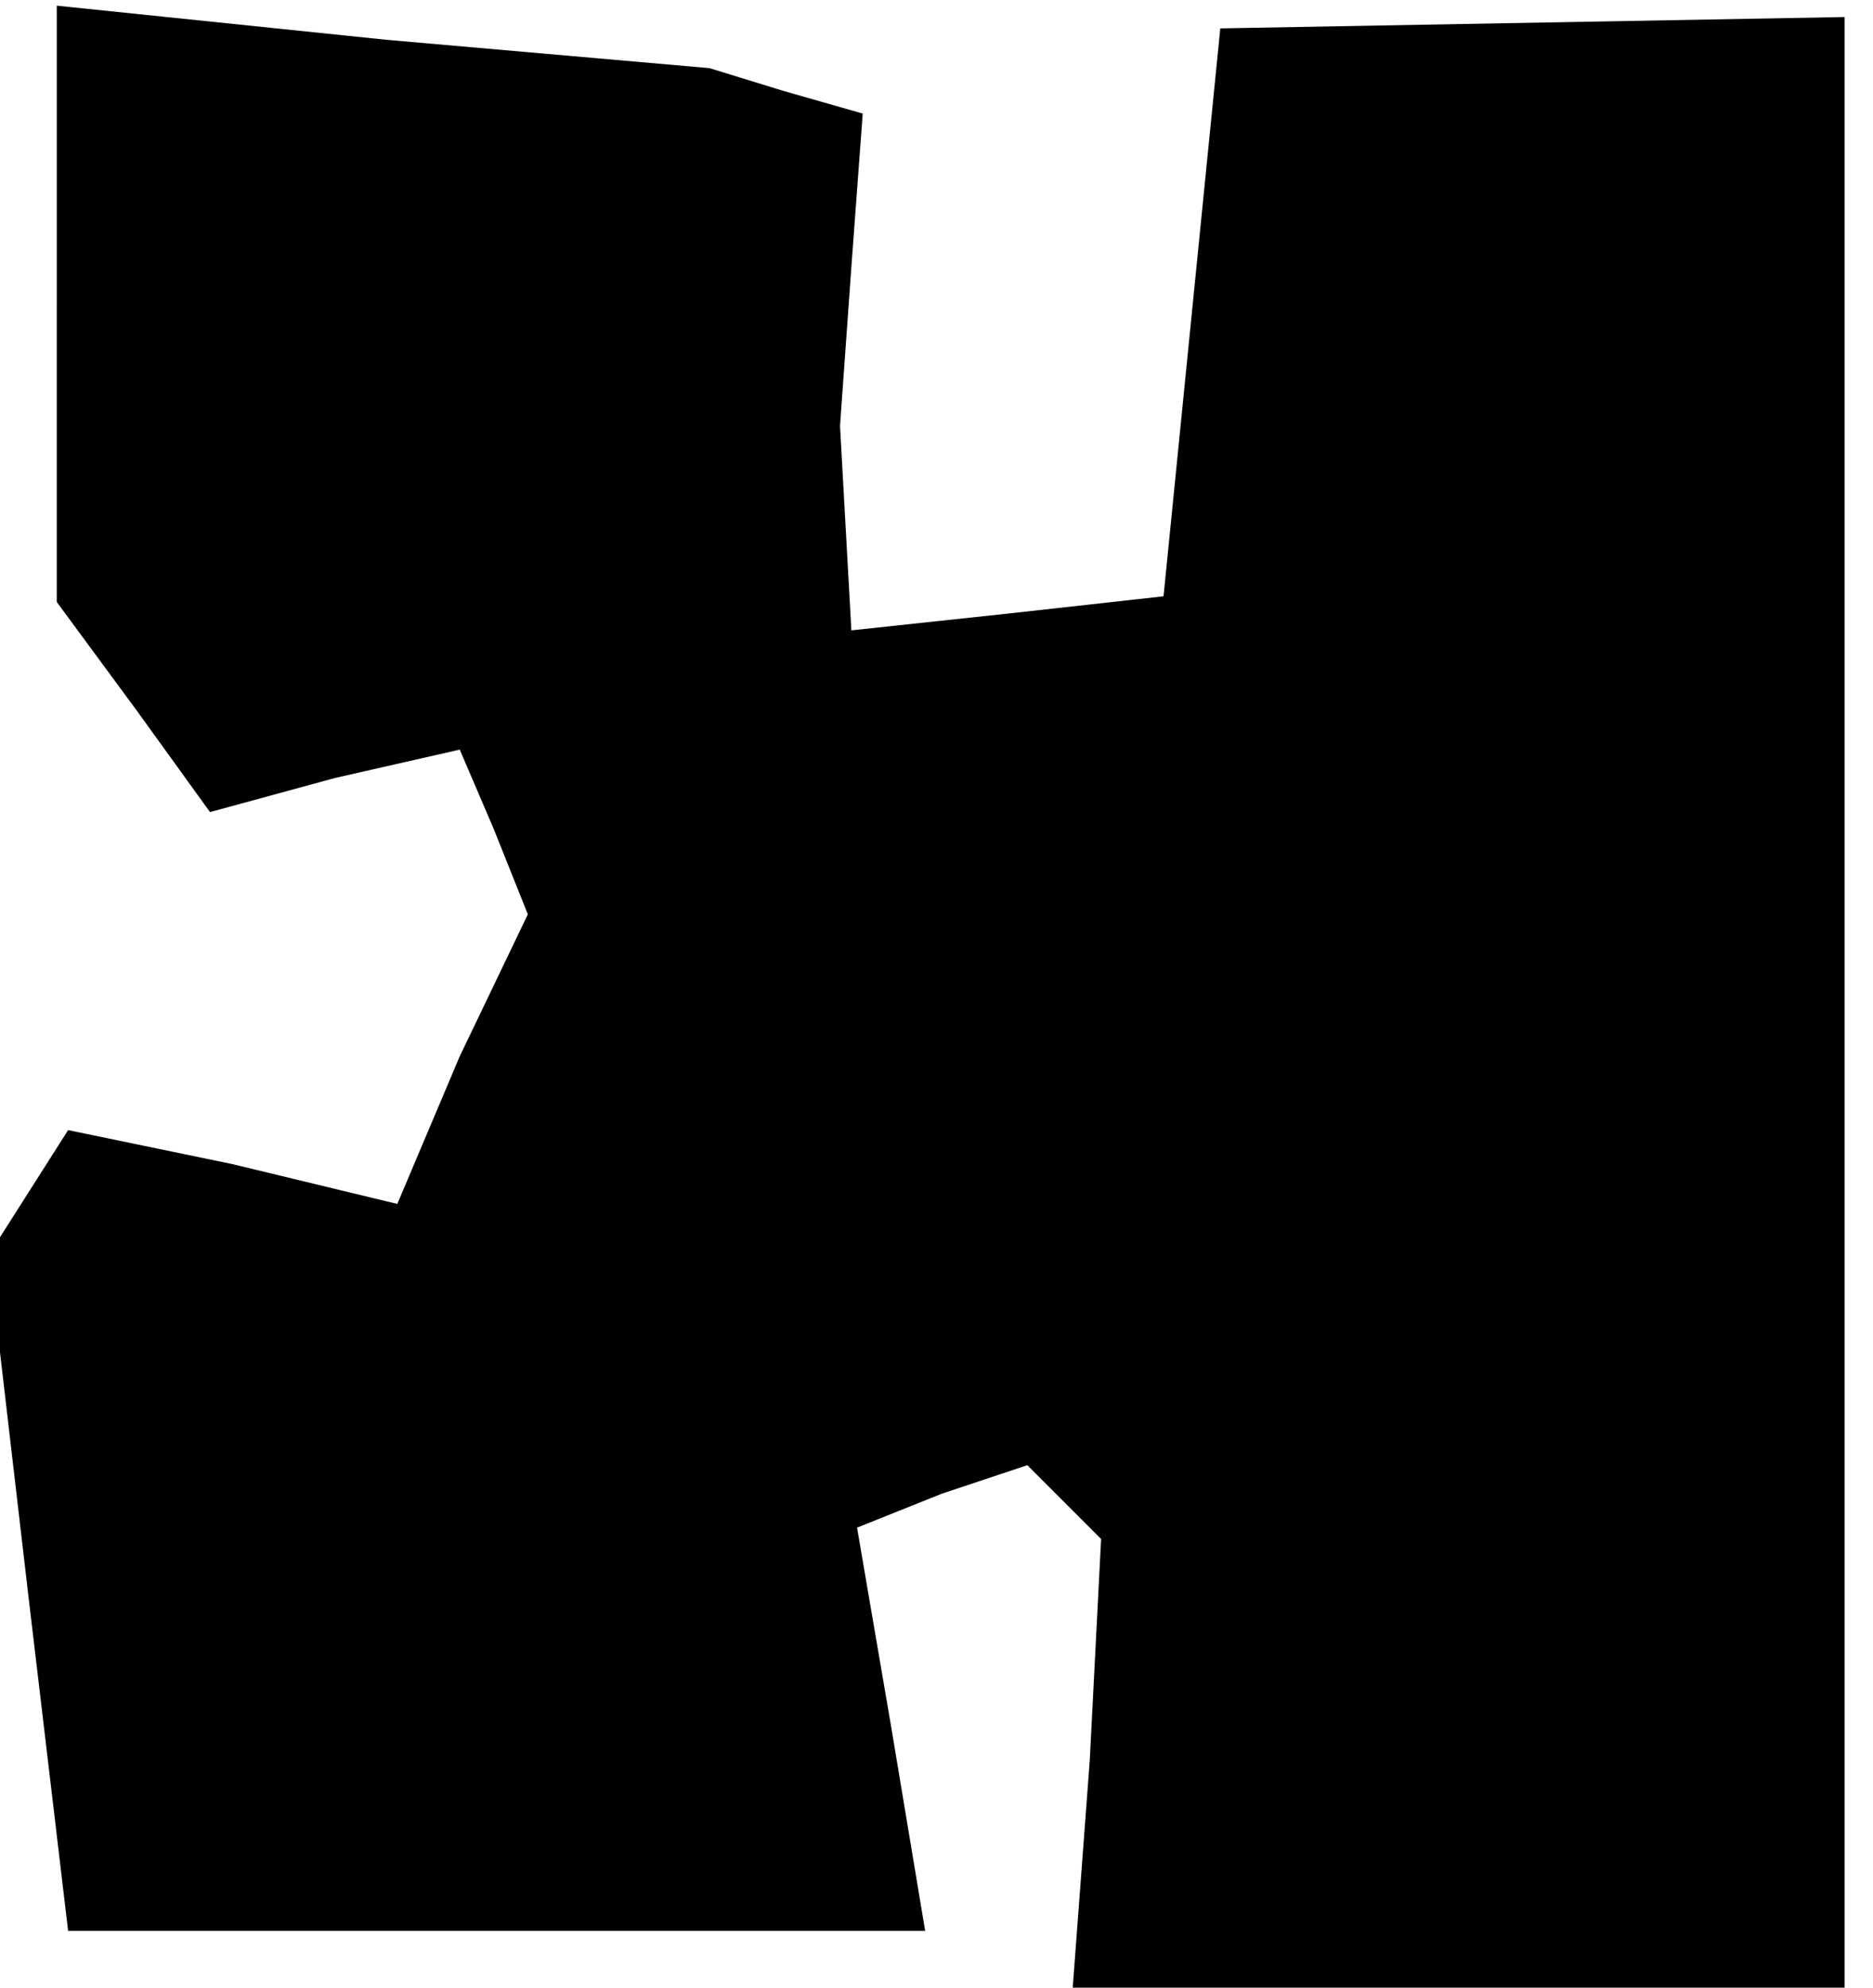 <?xml version="1.0" standalone="no"?>
<!DOCTYPE svg PUBLIC "-//W3C//DTD SVG 20010904//EN"
 "http://www.w3.org/TR/2001/REC-SVG-20010904/DTD/svg10.dtd">
<svg version="1.0" xmlns="http://www.w3.org/2000/svg"
 width="33pt" height="35pt" viewBox="0 0 33 35"
 preserveAspectRatio="xMidYMid meet">
<g transform="translate(0,35) scale(0.1,-0.1)"
fill="#000000" stroke="none">
<path d="M10 296 l0 -52 14 -19 13 -18 22 6 22 5 6 -14 6 -15 -12 -25 -11 -26
-29 7 -29 6 -7 -11 -7 -11 7 -60 7 -59 75 0 76 0 -6 36 -6 35 15 6 15 5 6 -6
7 -7 -2 -39 -3 -40 68 0 68 0 0 174 0 173 -55 -1 -55 -1 -5 -50 -5 -50 -27 -3
-28 -3 -1 18 -1 18 2 28 2 27 -14 4 -13 4 -57 5 -58 6 0 -53z"/>
</g>
</svg>
